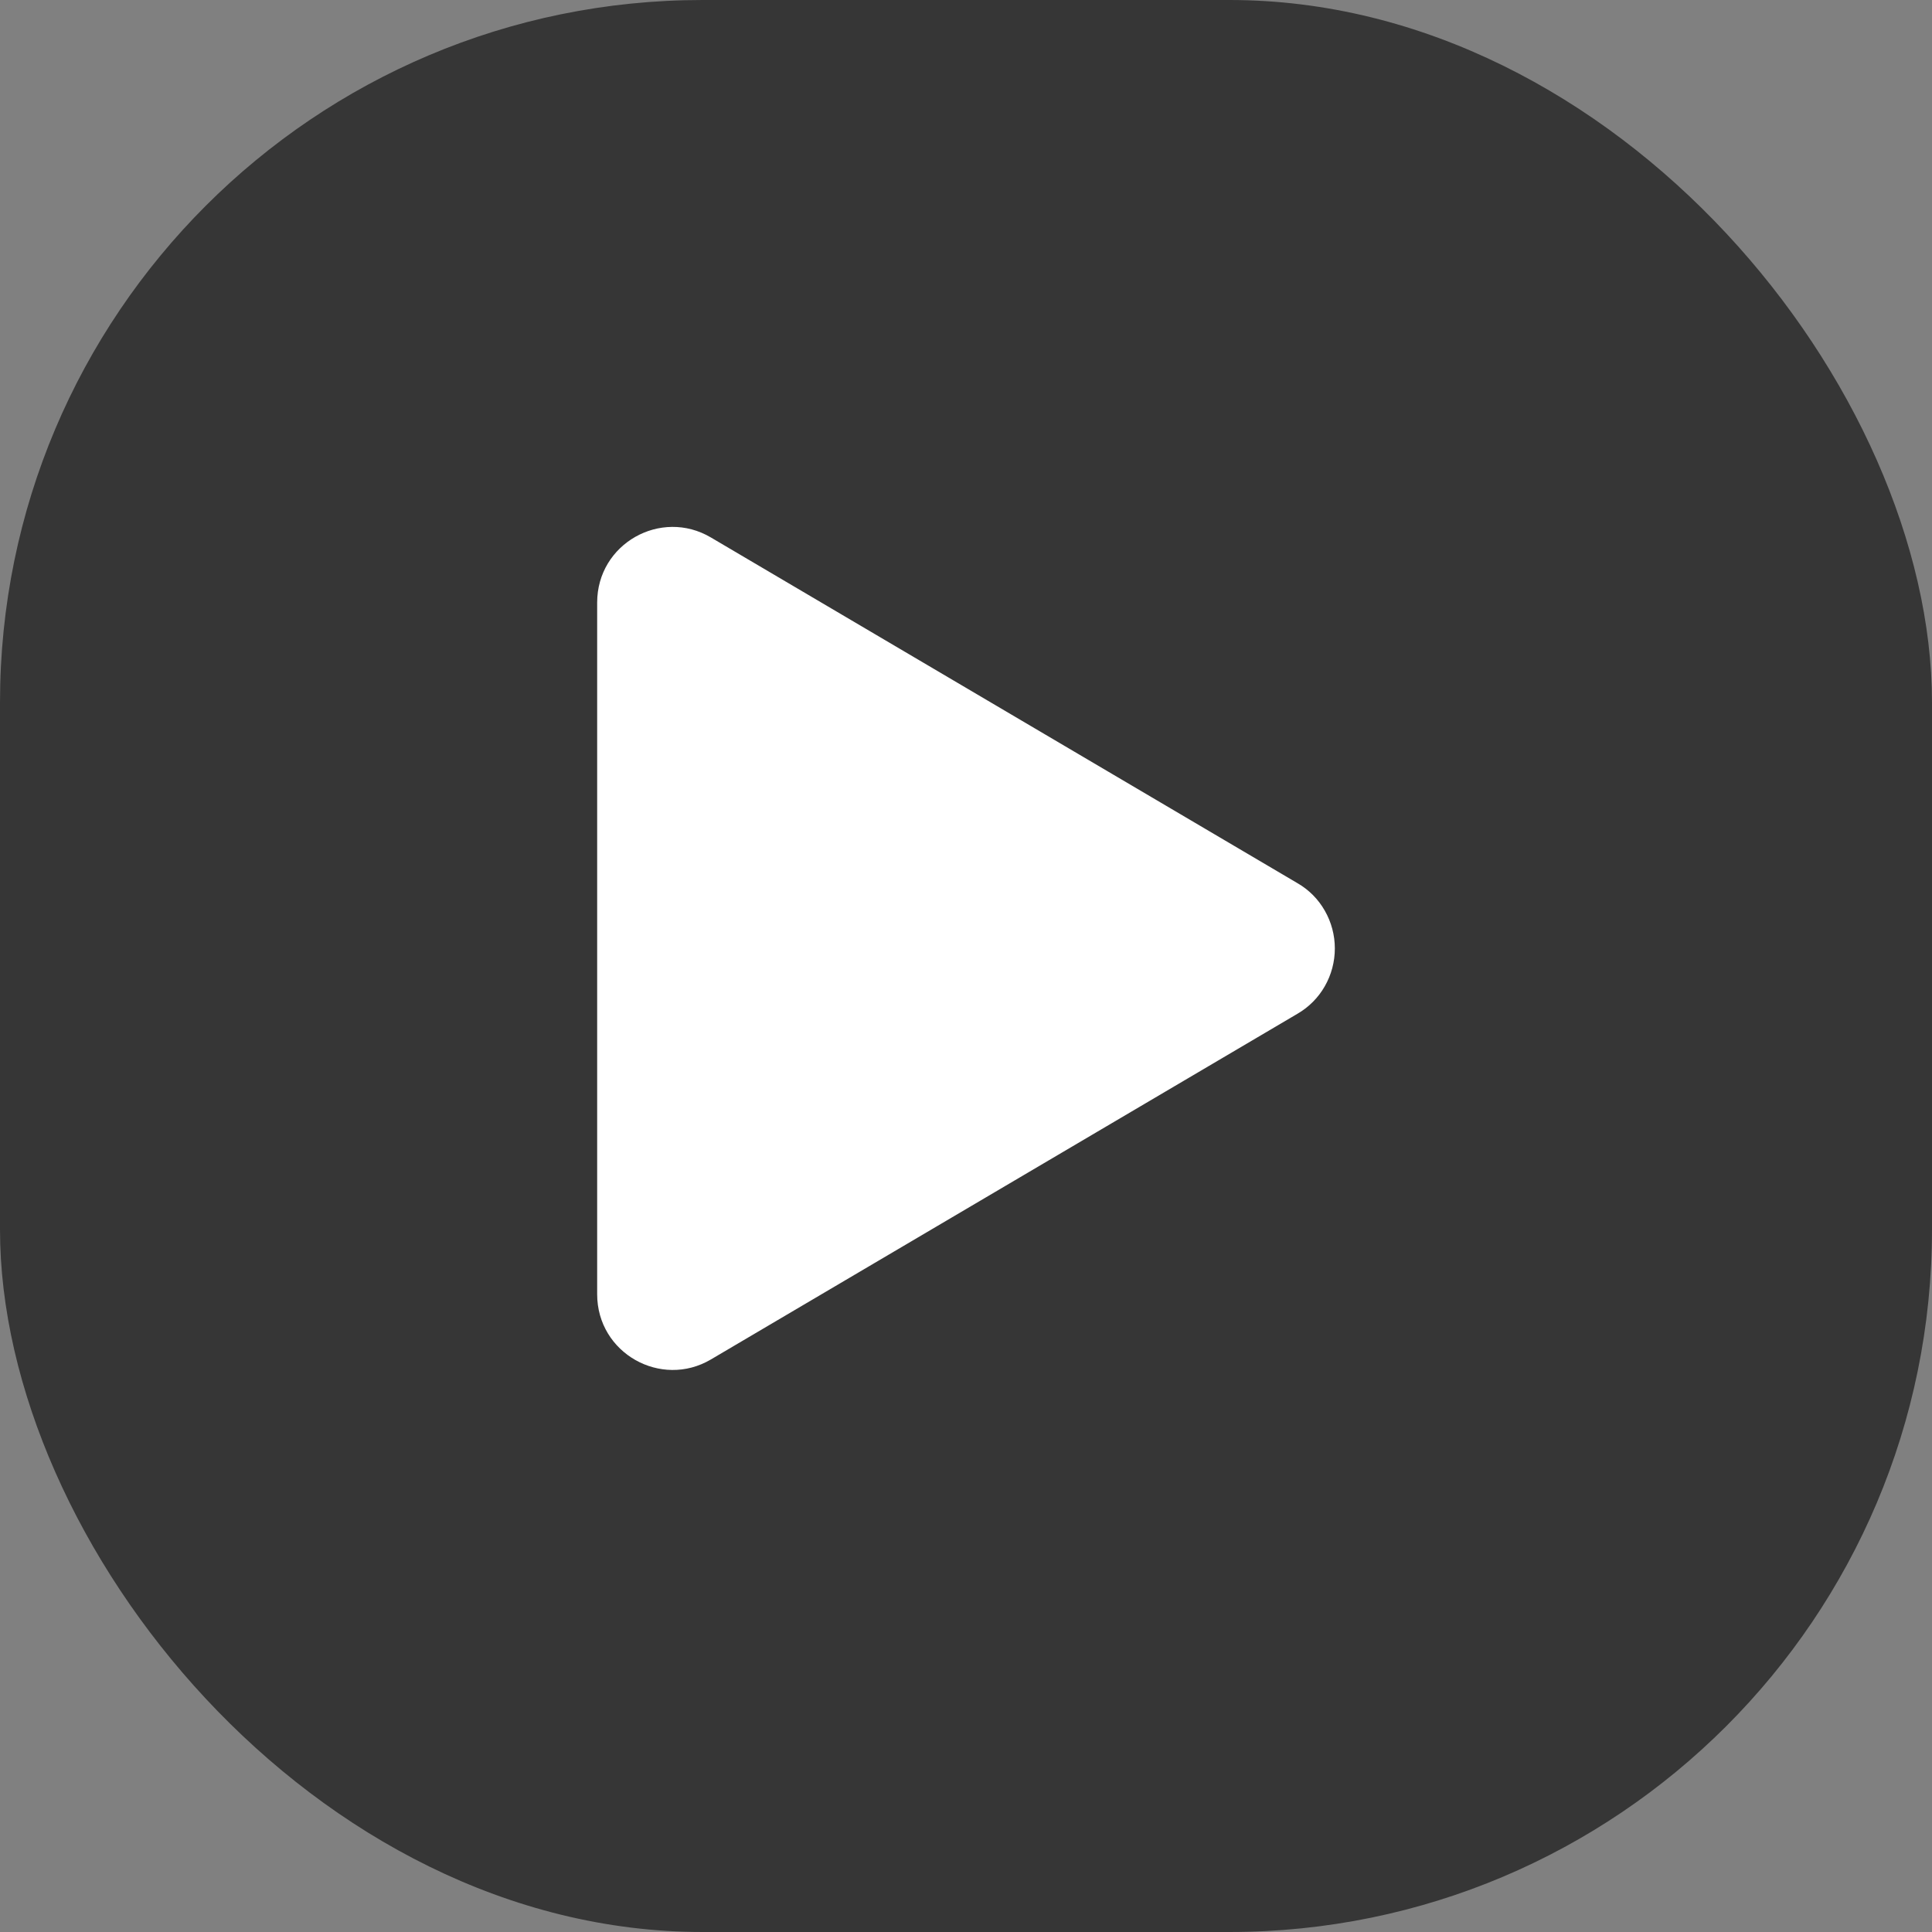<svg width="33" height="33" viewBox="0 0 33 33" fill="none" xmlns="http://www.w3.org/2000/svg">
<rect x="0" y="0" width="33" height="33" fill="#808080" stroke="none"/>
<rect width="33" height="33" rx="12" fill="#363636"/>
<path d="M22.163 17.315L12.142 23.221C11.292 23.722 10.2 23.115 10.2 22.106V10.293C10.2 9.285 11.29 8.677 12.142 9.18L22.163 15.086C22.357 15.198 22.518 15.36 22.629 15.556C22.741 15.752 22.8 15.974 22.8 16.2C22.8 16.427 22.741 16.649 22.629 16.845C22.518 17.04 22.357 17.202 22.163 17.315Z" fill="white"/>
</svg>
